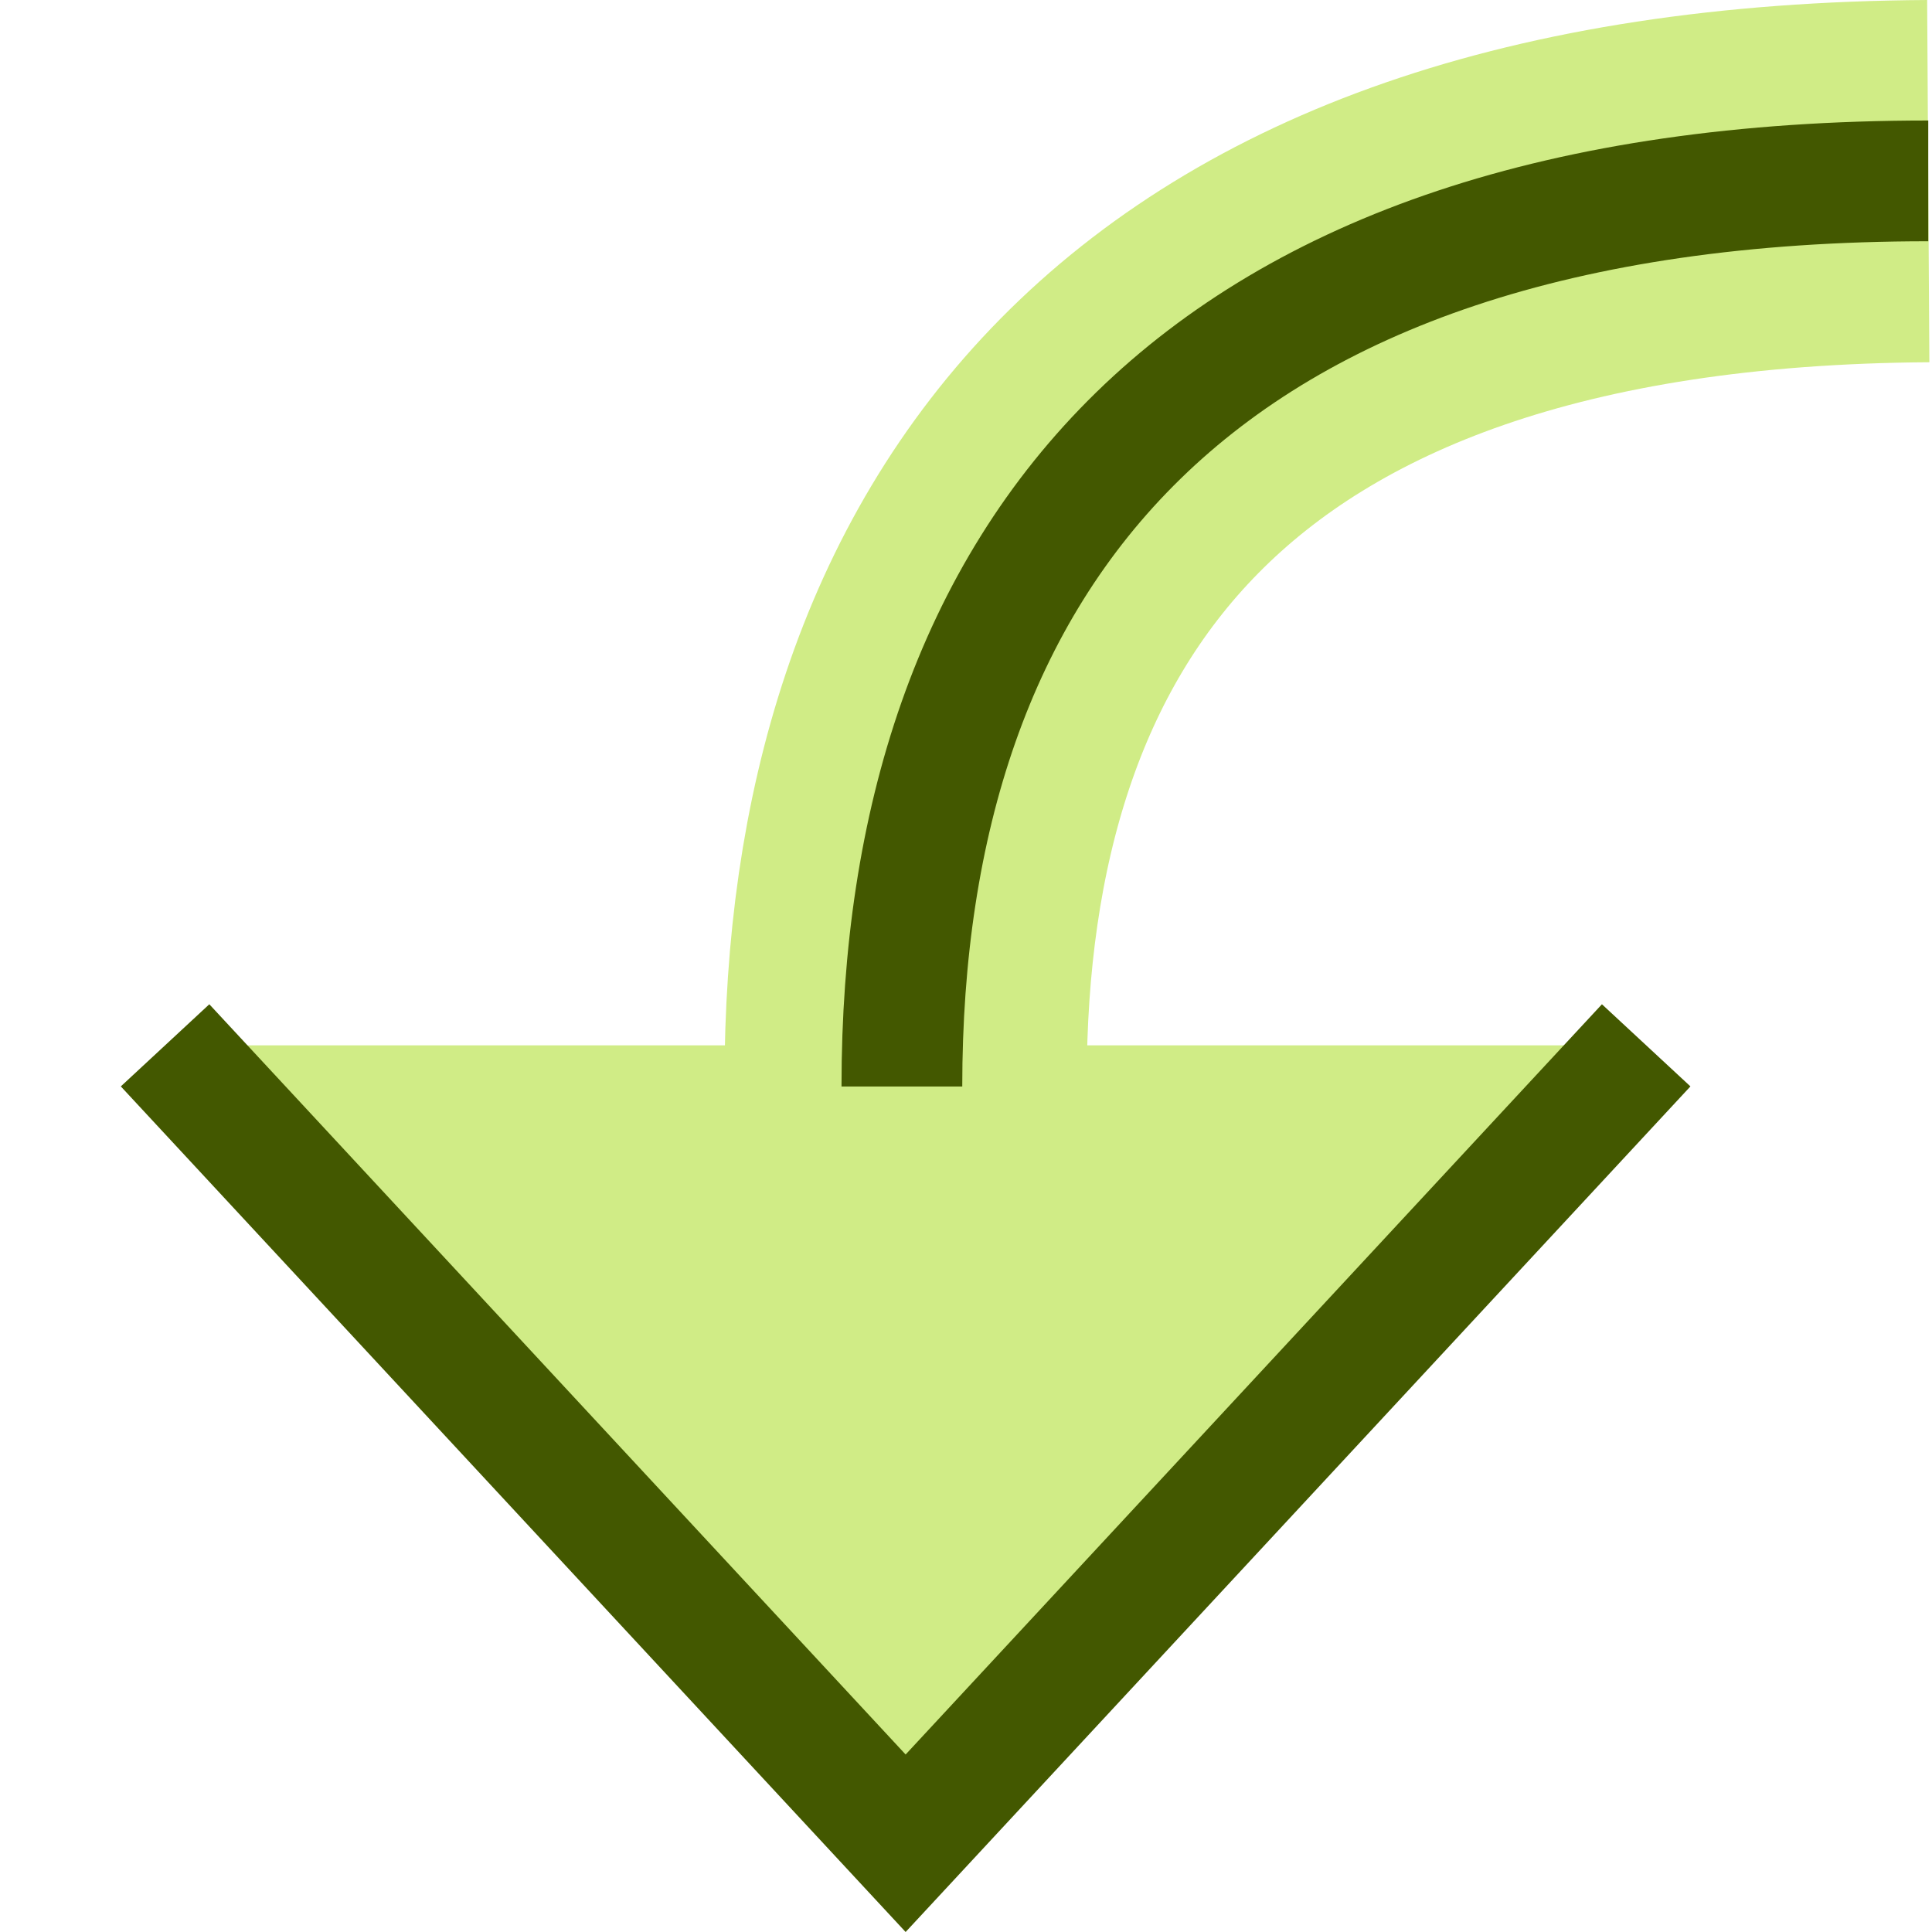 <?xml version="1.0" encoding="UTF-8" standalone="no"?>
<svg
   version="1.1"
   id="svg2985"
   height="16"
   width="16"
   xml:space="preserve"
   xmlns="http://www.w3.org/2000/svg"
   xmlns:svg="http://www.w3.org/2000/svg"
   xmlns:rdf="http://www.w3.org/1999/02/22-rdf-syntax-ns#"
   xmlns:cc="http://creativecommons.org/ns#"
   xmlns:dc="http://purl.org/dc/elements/1.1/"><defs
     id="defs2987"><linearGradient
       id="linearGradient6402"><stop
         id="stop6404"
         offset="0"
         style="stop-color:#000000;stop-opacity:1;" /><stop
         id="stop6406"
         offset="1"
         style="stop-color:#000000;stop-opacity:0;" /></linearGradient><linearGradient
       id="linearGradient3816"><stop
         id="stop3818"
         offset="0"
         style="stop-color:#ffa576;stop-opacity:1;" /><stop
         style="stop-color:#f45400;stop-opacity:1;"
         offset="1"
         id="stop3782" /></linearGradient></defs><g
     style="display:inline"
     id="layer1"
     transform="translate(-260,-39)"><rect
       rx="0"
       ry="0"
       y="39"
       x="260"
       height="16"
       width="16"
       id="rect4525-1-0-6-7-2"
       style="color:#000000;display:inline;overflow:visible;visibility:visible;opacity:0.99;fill:none;stroke:none;stroke-width:0;marker:none;enable-background:accumulate" /><path
       id="rect17705-1-1-8-5-9-3-0"
       d="m 273.633,47.657 -6.133,6.608 -6.133,-6.608"
       style="display:inline;fill:#d0ec86;fill-opacity:1;stroke:#435800;stroke-width:1;stroke-linecap:butt;stroke-linejoin:miter;stroke-miterlimit:4;stroke-dasharray:none;stroke-opacity:1;paint-order:normal" /><g
       id="g20321"
       transform="matrix(-1,0,0,1,590.978,29.996)"><path
         id="path2118-1-2-1-6"
         d="m 323.478,17.954 c 0,-4.125 -2.12,-7.411 -8.469,-7.45"
         style="display:inline;fill:none;stroke:#d0ec86;stroke-width:3;stroke-linecap:butt;stroke-linejoin:miter;stroke-miterlimit:4;stroke-dasharray:none;stroke-opacity:1" /><path
         id="path2270-7"
         d="m 323.509,18.002 c 0,-4.376 -2.39,-7.5 -8.5,-7.5"
         style="display:inline;fill:none;stroke:#435800;stroke-width:1px;stroke-linecap:butt;stroke-linejoin:miter;stroke-opacity:1" /></g></g></svg>
